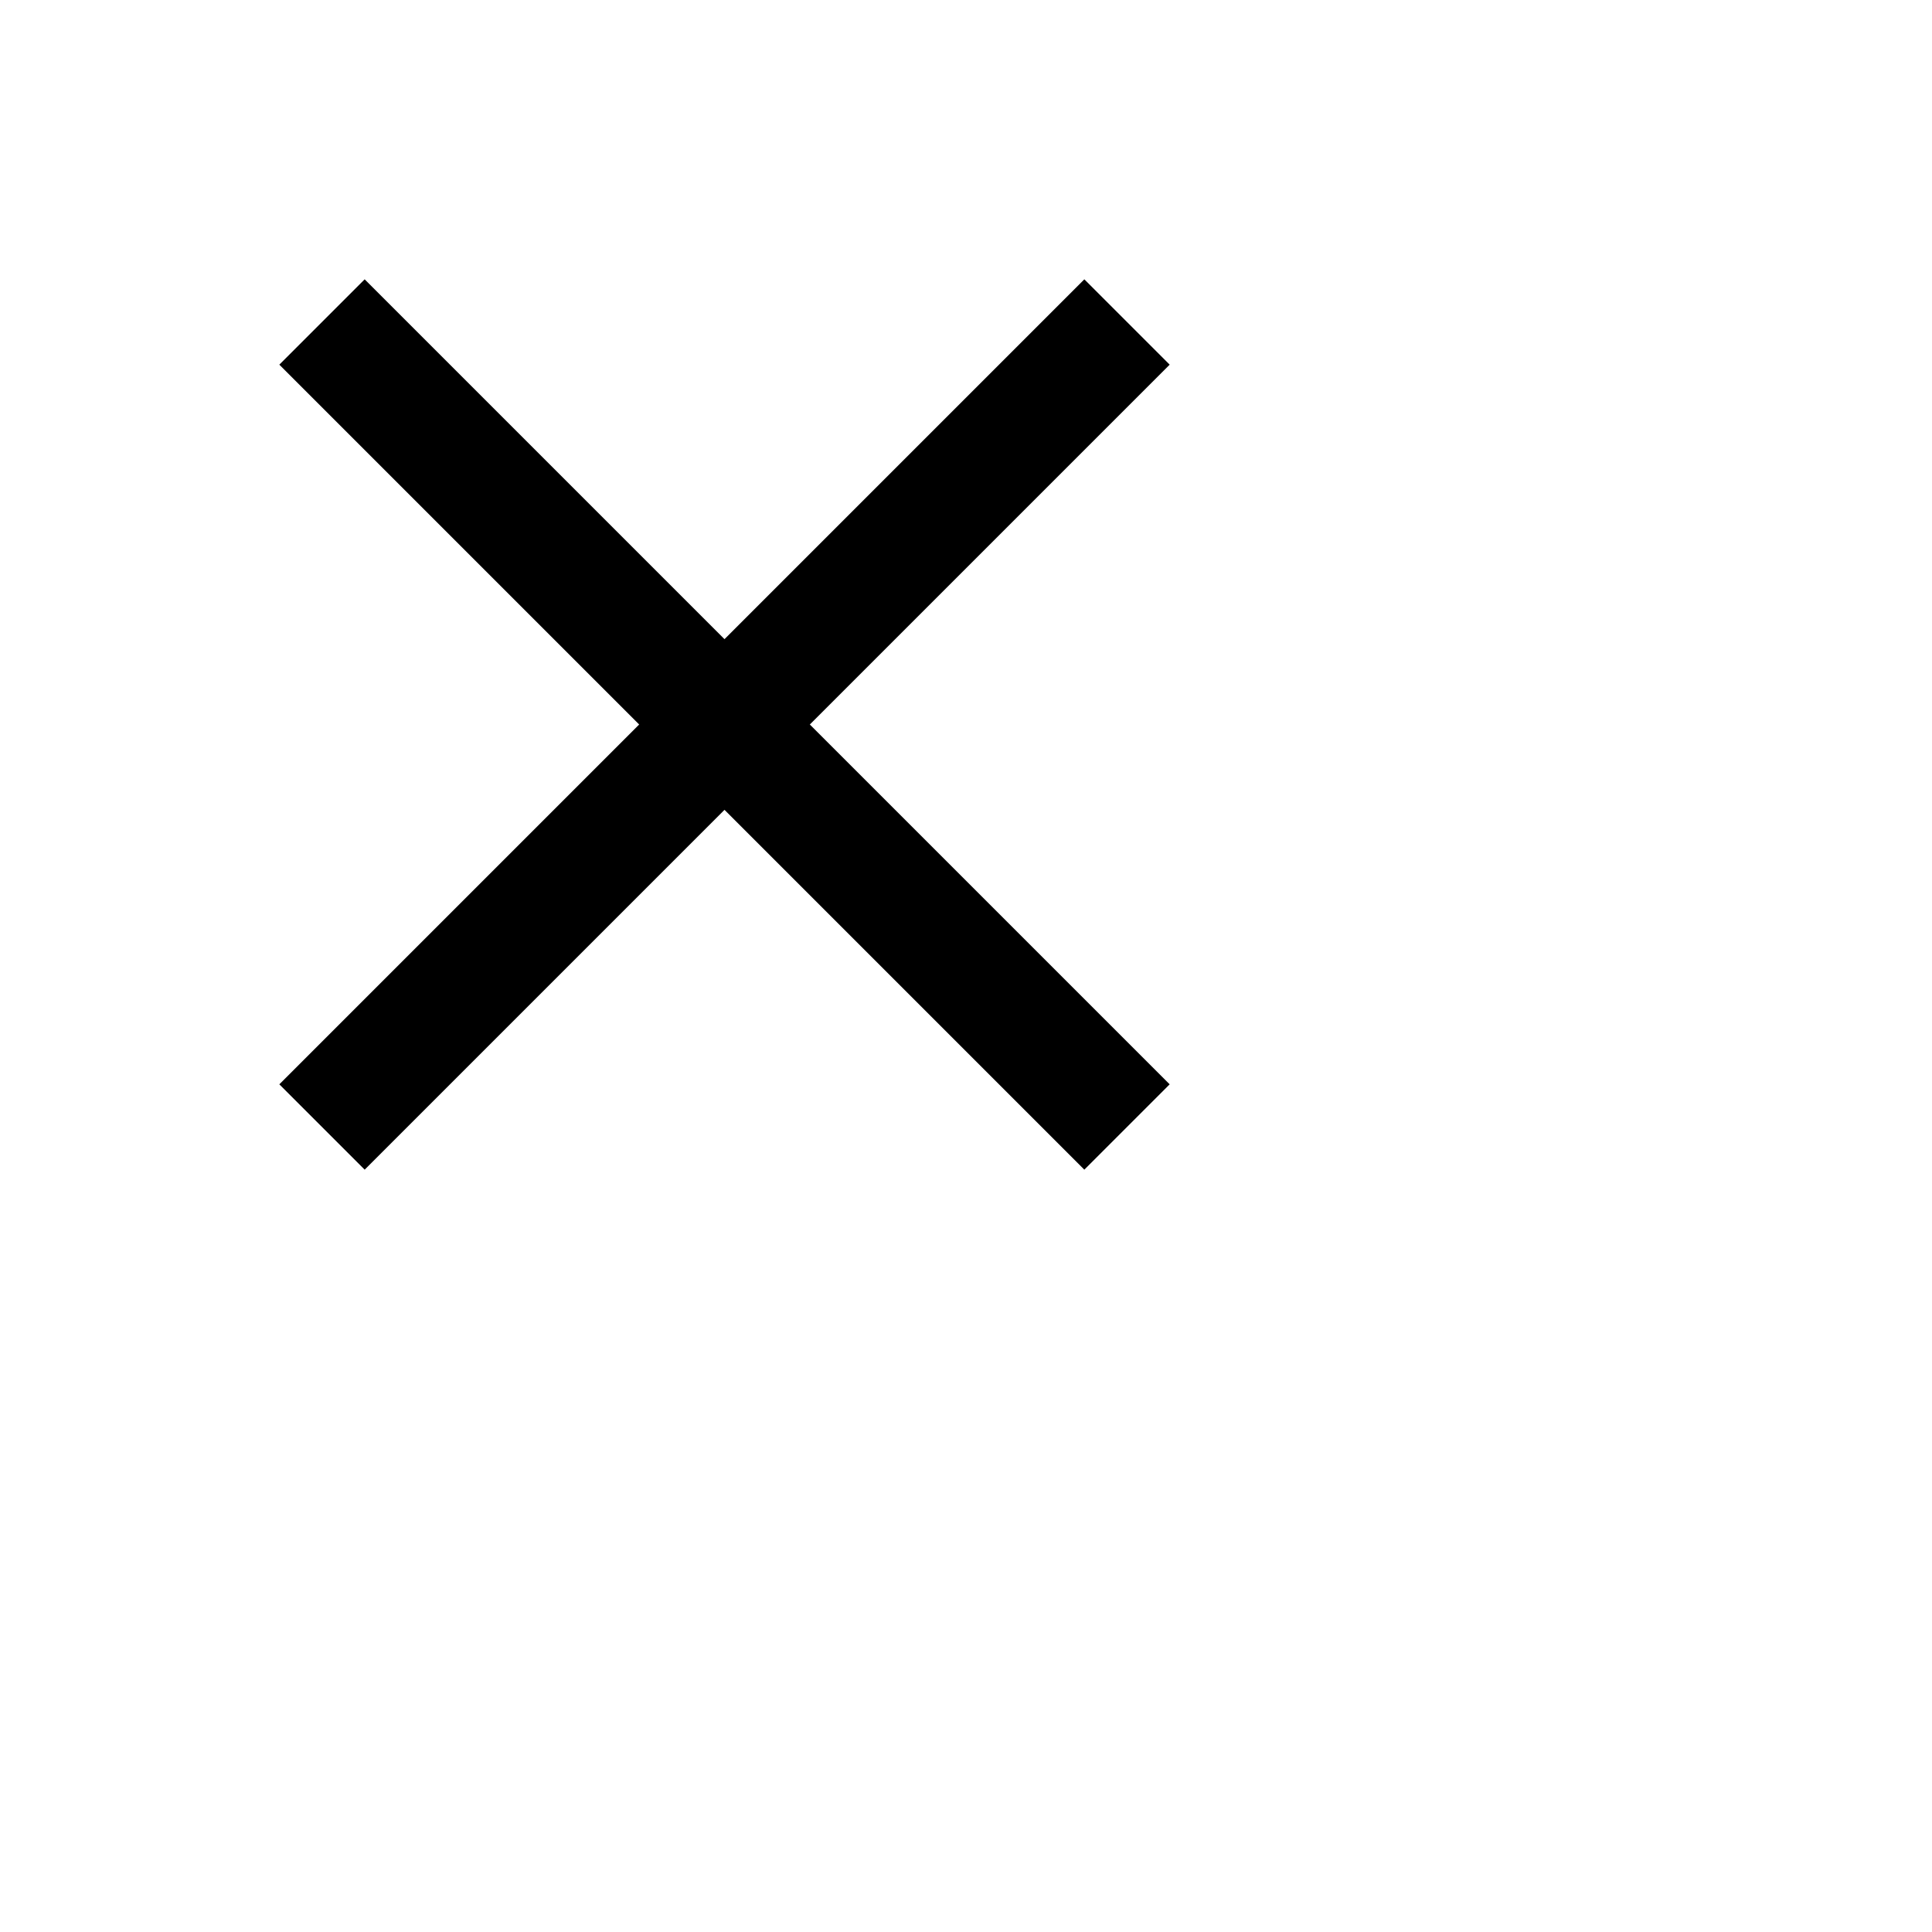 <svg xmlns="http://www.w3.org/2000/svg" width="24" height="24" viewBox="0 0 24 24">
    <path
            d="M14.53 4.53l-1.06-1.06L9 7.94 4.53 3.47 3.47 4.53 7.94 9l-4.47 4.47 1.06 1.06L9 10.06l4.47 4.47 1.06-1.06L10.06 9z"></path>
</svg>